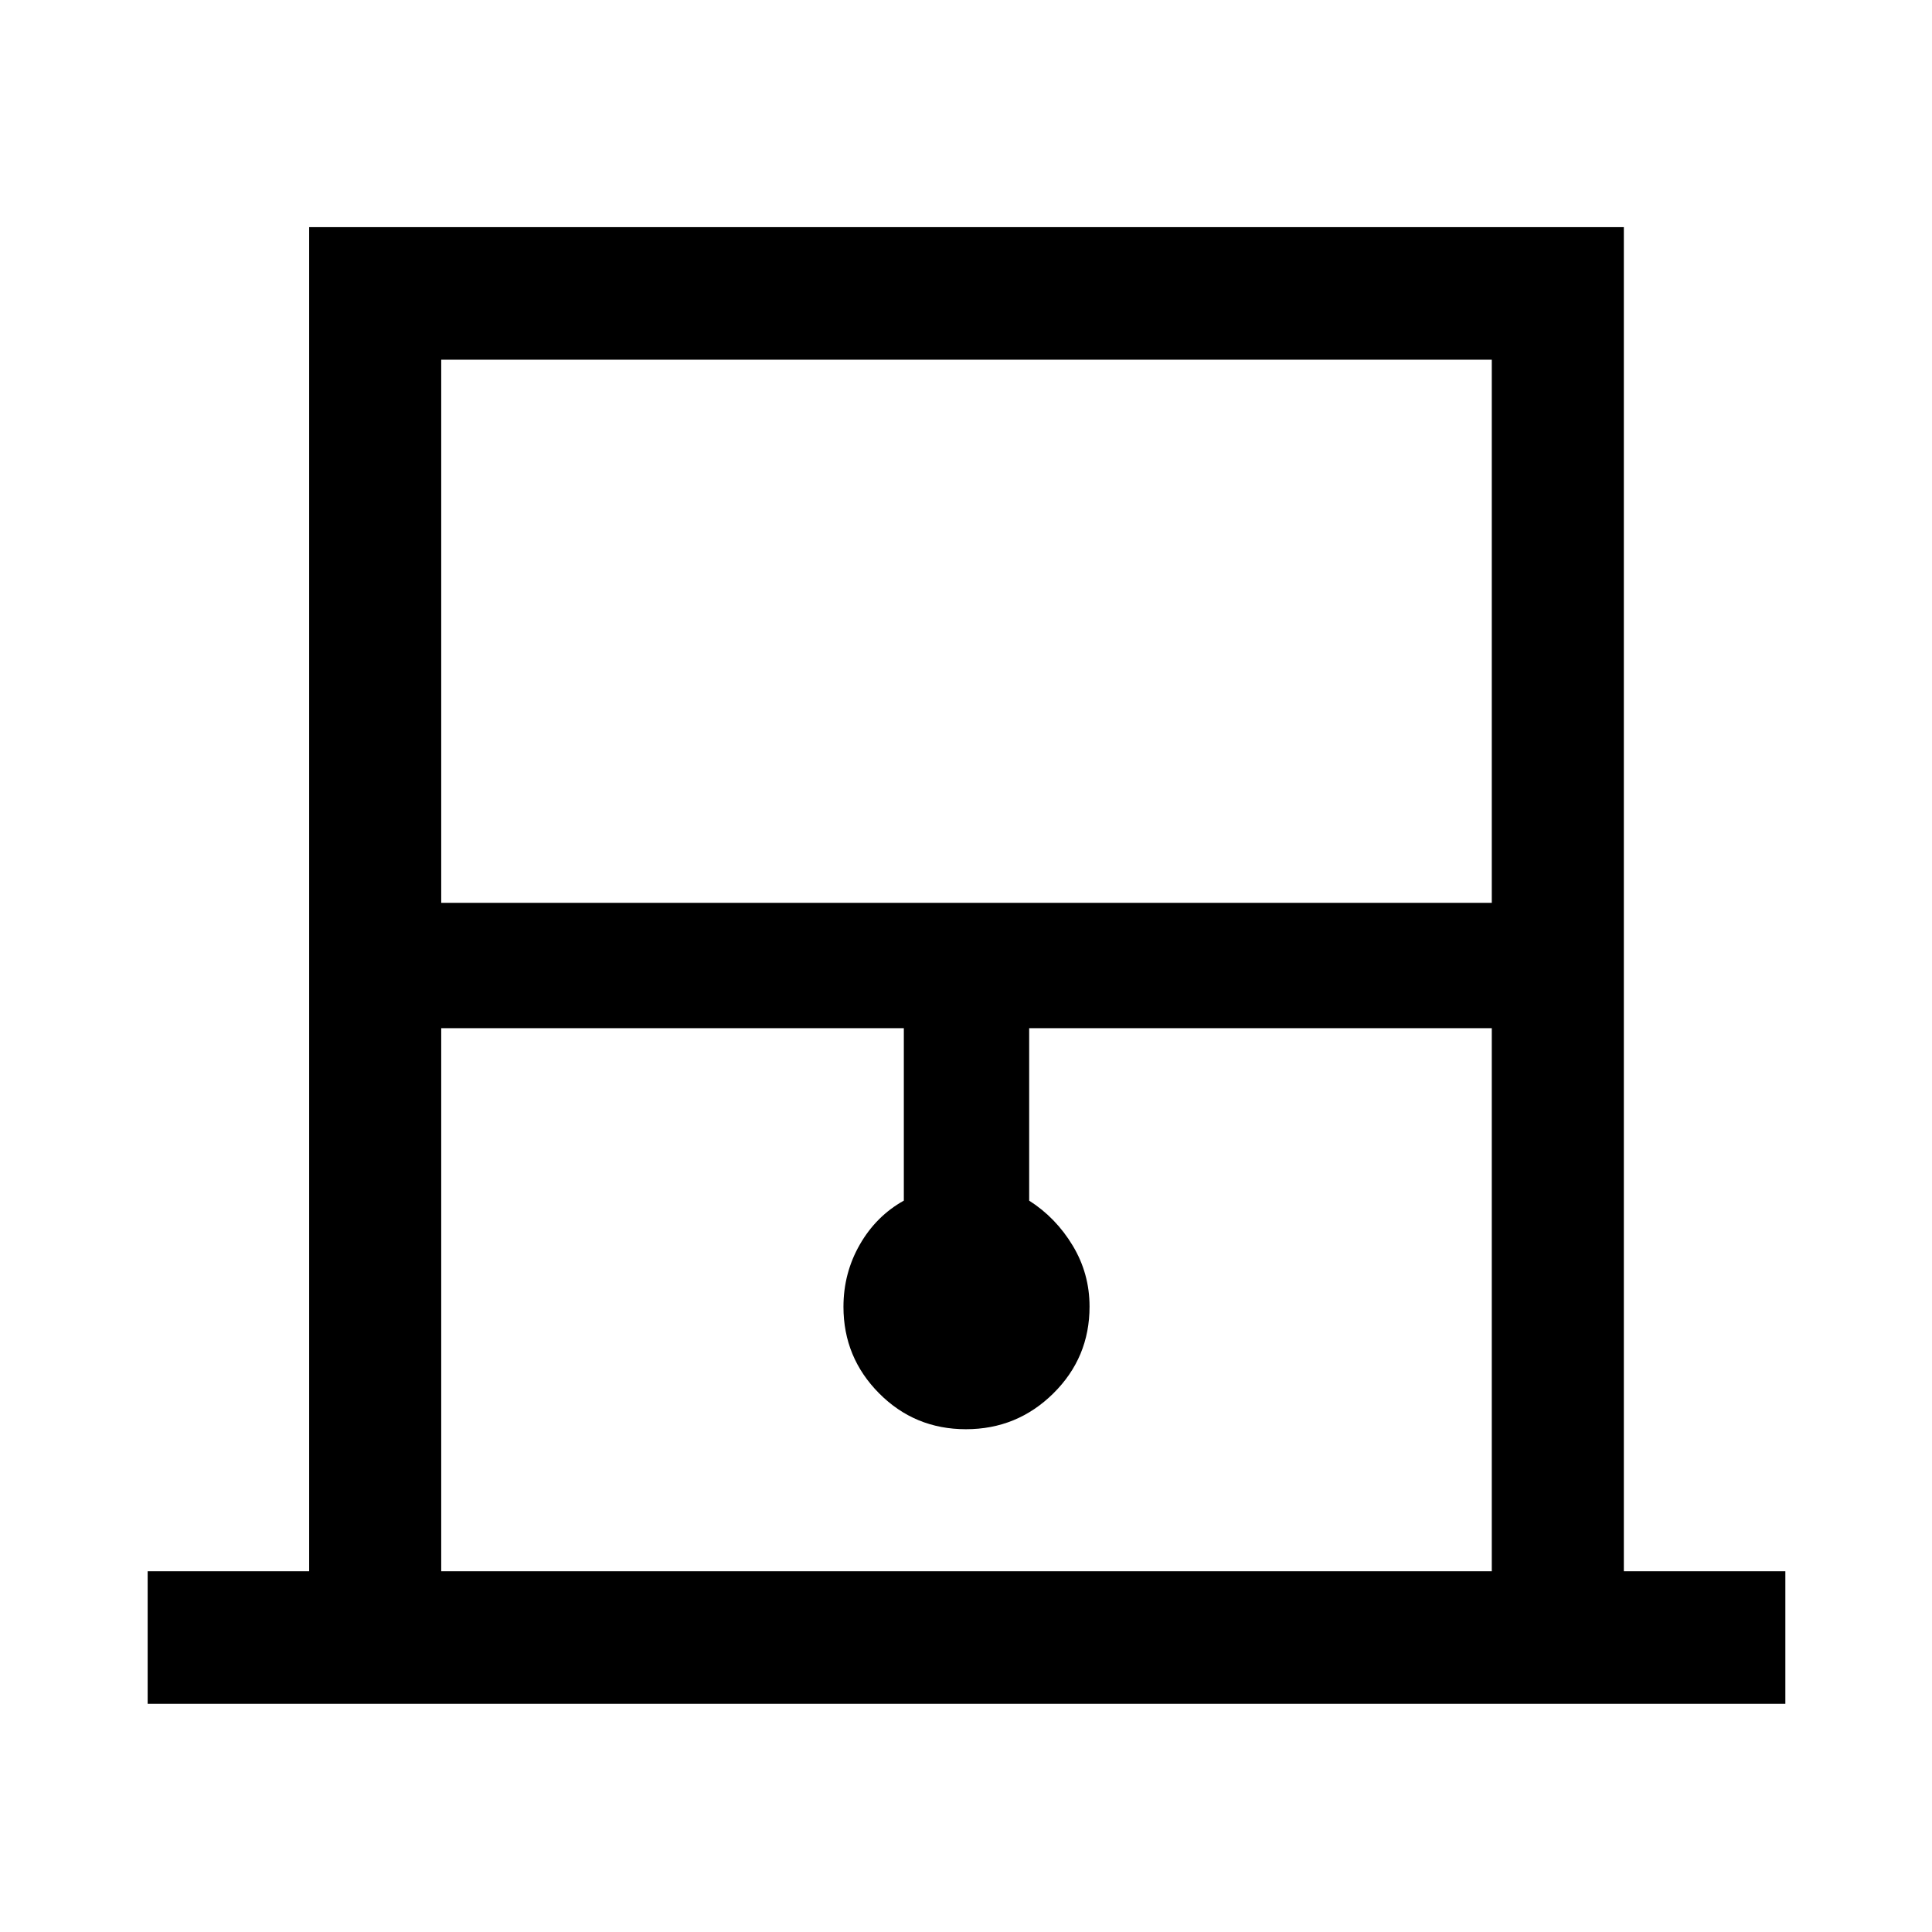 <svg xmlns="http://www.w3.org/2000/svg" height="48" viewBox="0 -960 960 960" width="48"><path d="M73.37-113.37v-65.87h80.25v-667.89h653.26v667.89h80.25v65.87H73.37Zm145.87-398.02h522.02v-269.87H219.24v269.87Zm0 332.15h522.02v-269.87H511.39v85.7q13.26 8.46 21.63 22.34 8.37 13.89 8.37 30.31 0 25.36-18.01 43.15-18 17.78-43.42 17.78t-43.13-17.83q-17.72-17.83-17.72-43 0-16.74 8.12-30.91 8.12-14.17 21.88-21.84v-85.7H219.24v269.87Zm0-602.02h522.02-522.02Z"/></svg>